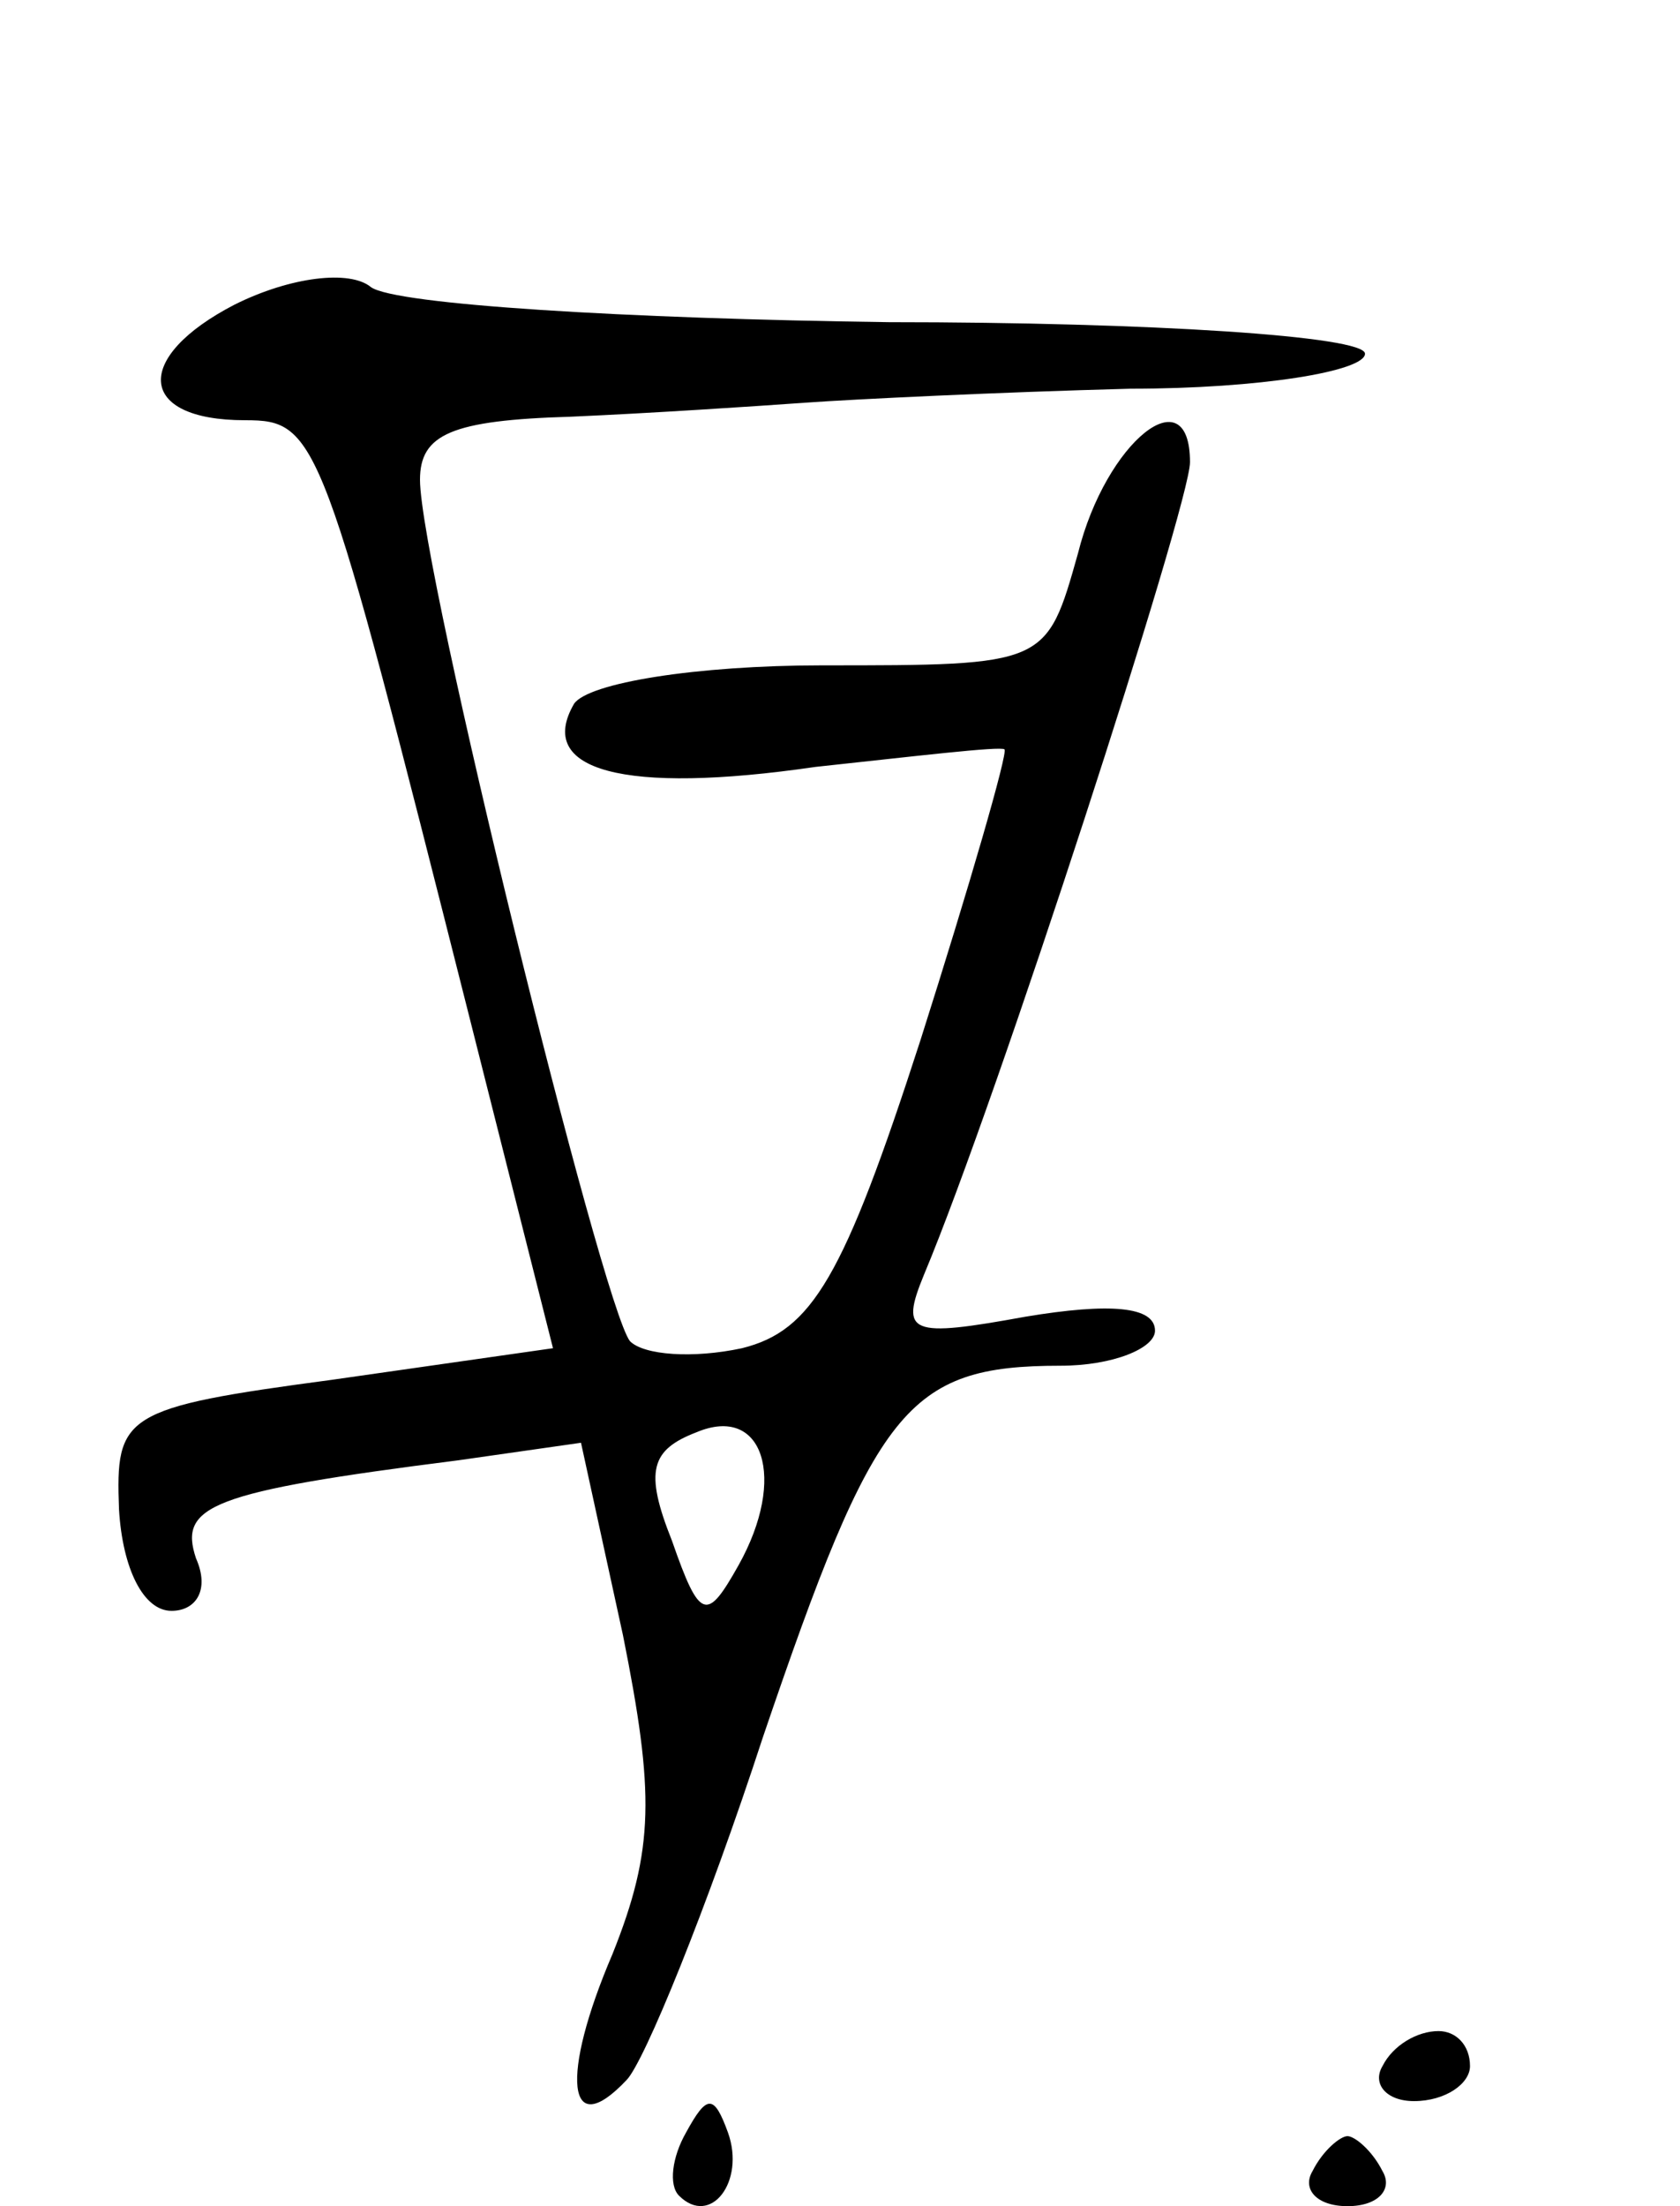 <?xml version="1.0" standalone="no"?>
<!DOCTYPE svg PUBLIC "-//W3C//DTD SVG 20010904//EN"
 "http://www.w3.org/TR/2001/REC-SVG-20010904/DTD/svg10.dtd">
<svg version="1.0" xmlns="http://www.w3.org/2000/svg"
 width="48pt" height="63pt" viewBox="0 0 48 63"
 preserveAspectRatio="xMidYMid meet">
<g transform="translate(0,63) scale(0.1,-0.1)"
fill="#000000" stroke="none">
<path d="M67 543 c-29 -15 -28 -33 3 -33 21 0 22 -4 64 -170 l24 -95 -63 -9
c-60 -8 -62 -10 -61 -37 1 -17 7 -29 15 -29 7 0 11 6 7 15 -5 15 4 19 75 28
l35 5 12 -55 c9 -45 9 -61 -3 -91 -15 -35 -13 -54 4 -36 5 5 23 49 39 98 32
94 41 106 85 106 15 0 27 5 27 10 0 7 -13 8 -37 4 -33 -6 -36 -5 -29 12 21 50
76 220 76 232 0 25 -24 6 -32 -26 -9 -32 -9 -32 -73 -32 -36 0 -67 -5 -71 -11
-11 -19 14 -26 69 -18 28 3 53 6 54 5 1 -1 -10 -39 -24 -83 -22 -68 -31 -83
-51 -88 -14 -3 -28 -2 -32 2 -8 10 -60 221 -60 246 0 13 9 17 43 18 23 1 53 3
67 4 14 1 55 3 93 4 37 0 67 5 67 10 0 5 -61 9 -136 9 -75 1 -141 5 -148 10
-6 5 -23 3 -39 -5z m144 -360 c-9 -16 -11 -16 -19 7 -8 20 -6 26 7 31 19 8 26
-13 12 -38z"/>
<path d="M395 40 c-3 -5 1 -10 9 -10 9 0 16 5 16 10 0 6 -4 10 -9 10 -6 0 -13
-4 -16 -10z"/>
<path d="M196 21 c-4 -7 -5 -15 -2 -18 9 -9 19 4 14 18 -4 11 -6 11 -12 0z"/>
<path d="M375 10 c-3 -5 1 -10 10 -10 9 0 13 5 10 10 -3 6 -8 10 -10 10 -2 0
-7 -4 -10 -10z"/>
</g>
</svg>
